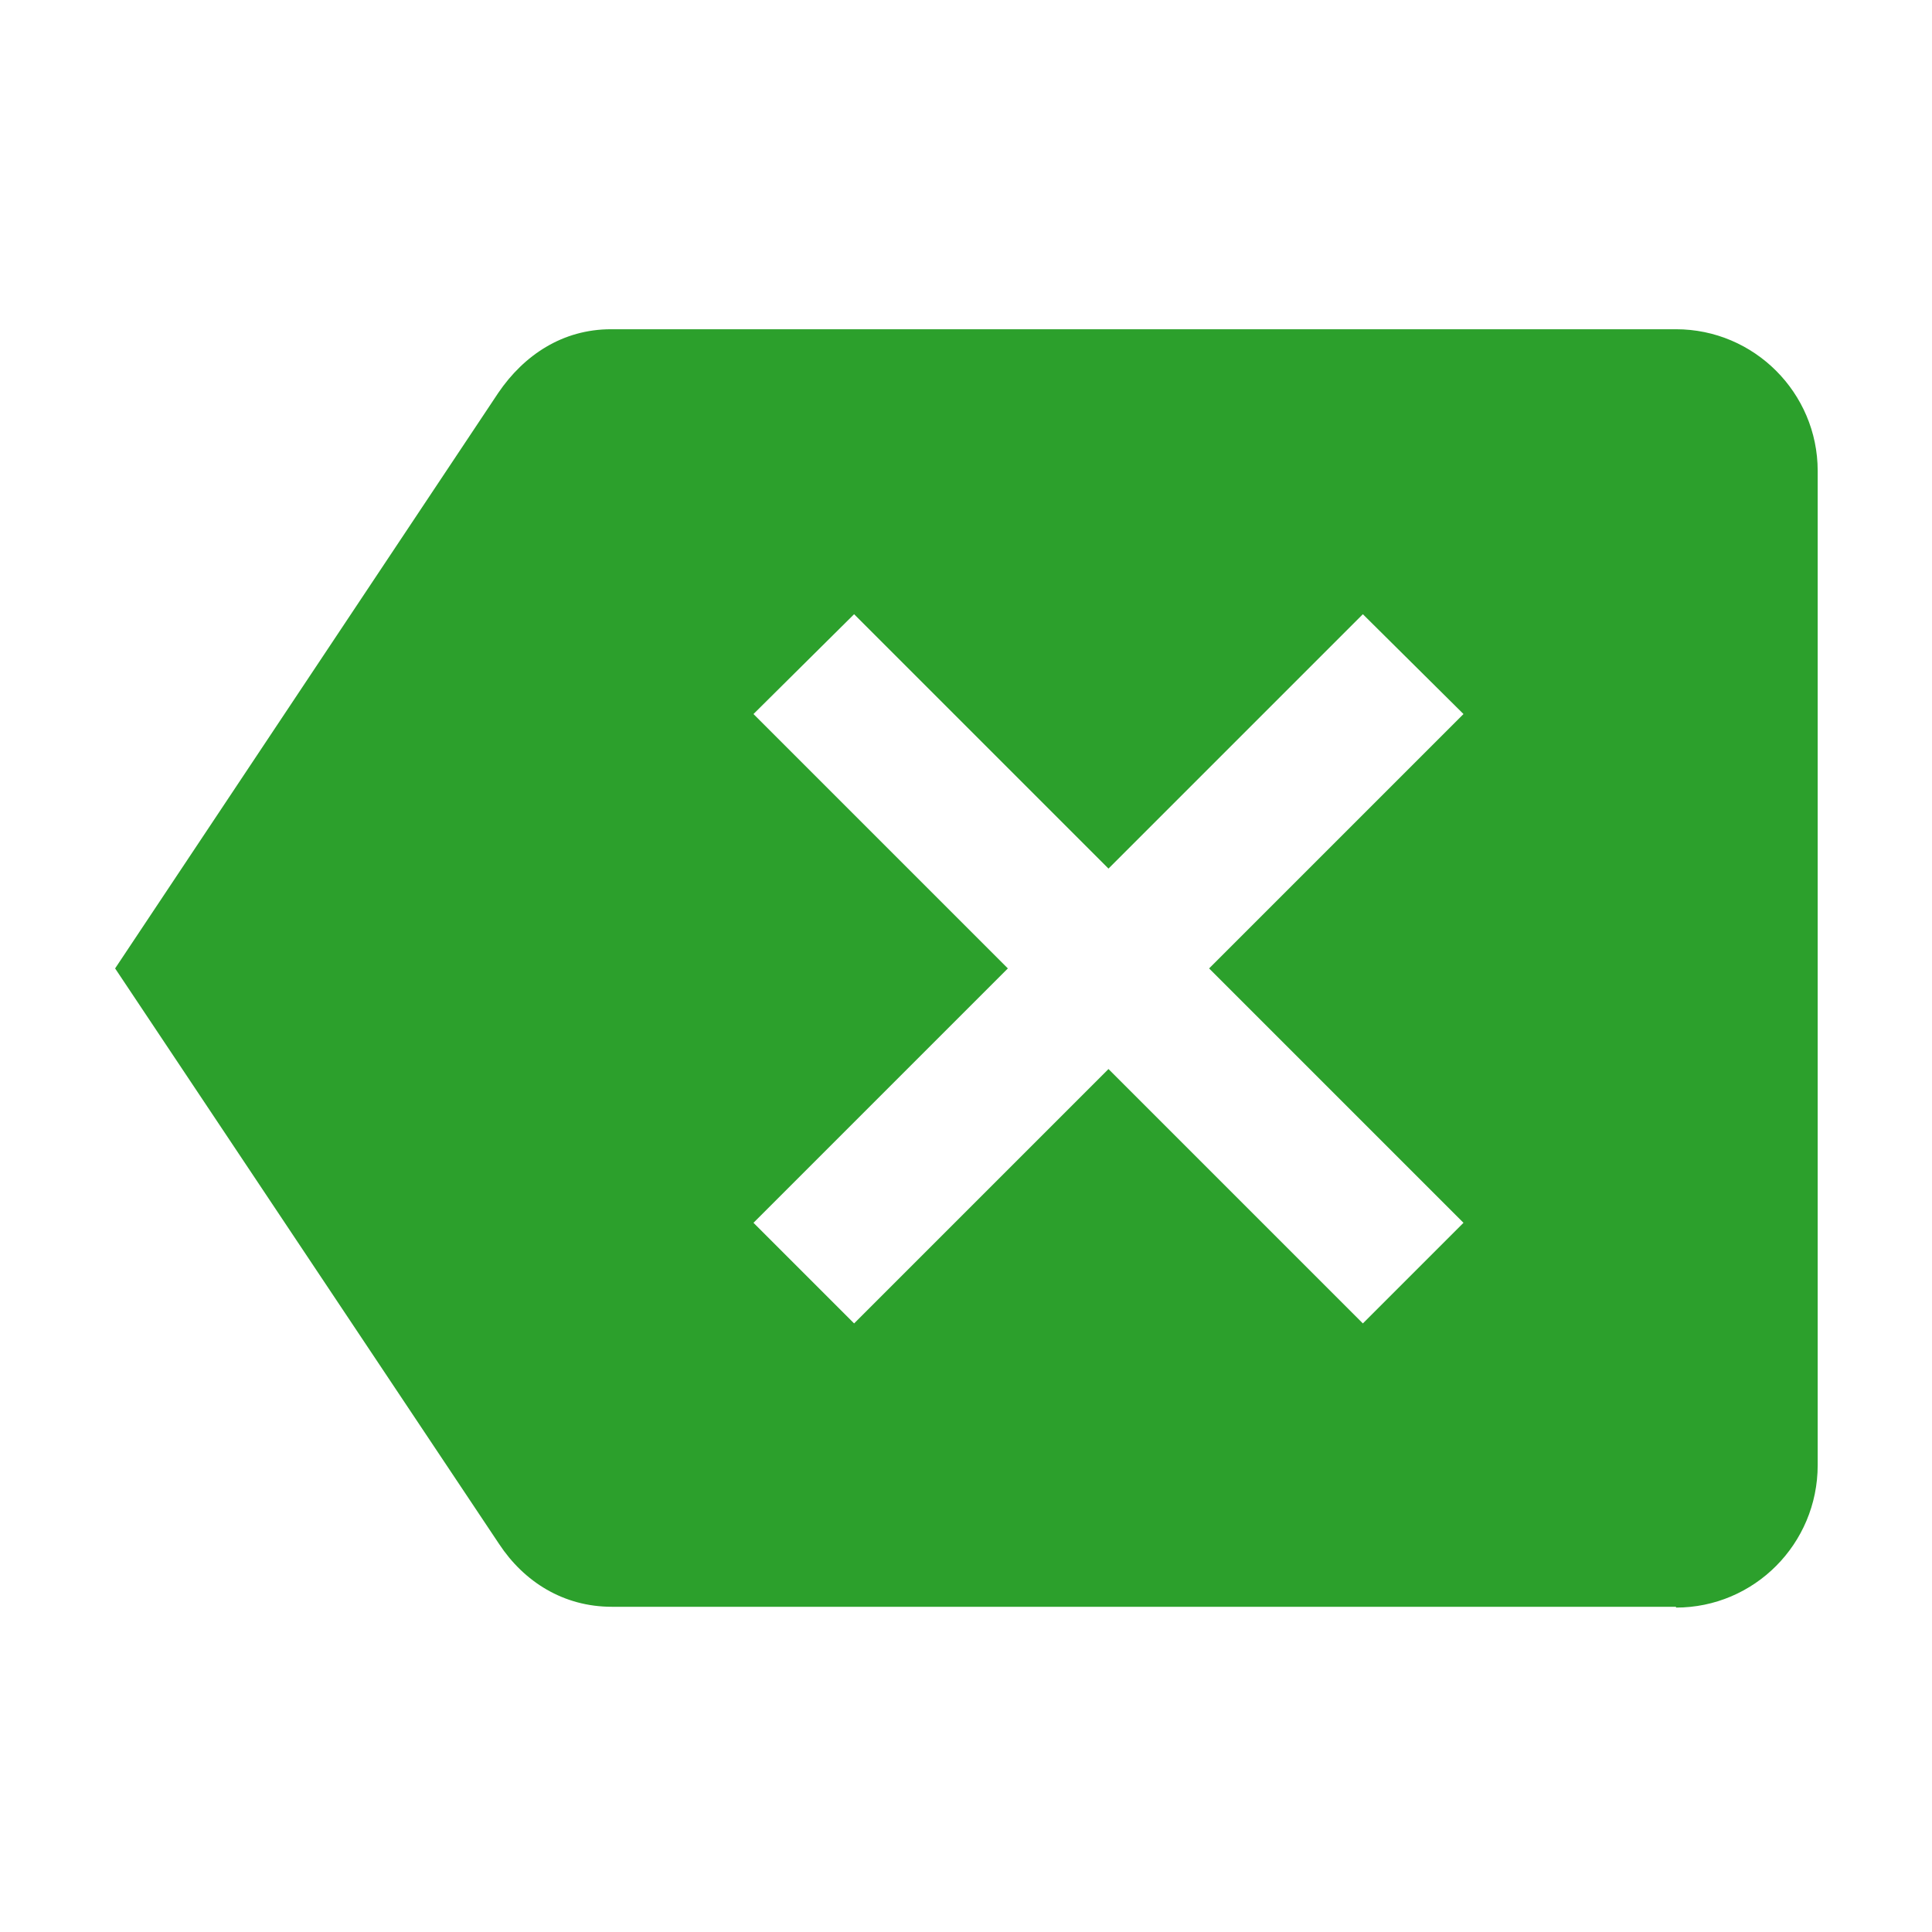 <svg xmlns="http://www.w3.org/2000/svg" viewBox="0 0 24 24"><path fill="#2ca02c" d="M20.82 19.96H7.6c-.6 0-1.09-.31-1.4-.78l-4.77-7.15 4.76-7.15c.32-.47.8-.79 1.4-.79h13.23c.97 0 1.76.79 1.76 1.76V18.2c0 .98-.79 1.77-1.76 1.77m-2.64-11.1l-1.25-1.24-3.16 3.16-3.16-3.16-1.25 1.24 3.16 3.16-3.16 3.16 1.25 1.25 3.16-3.16 3.16 3.16 1.25-1.25-3.16-3.16 3.16-3.16"/></svg>
